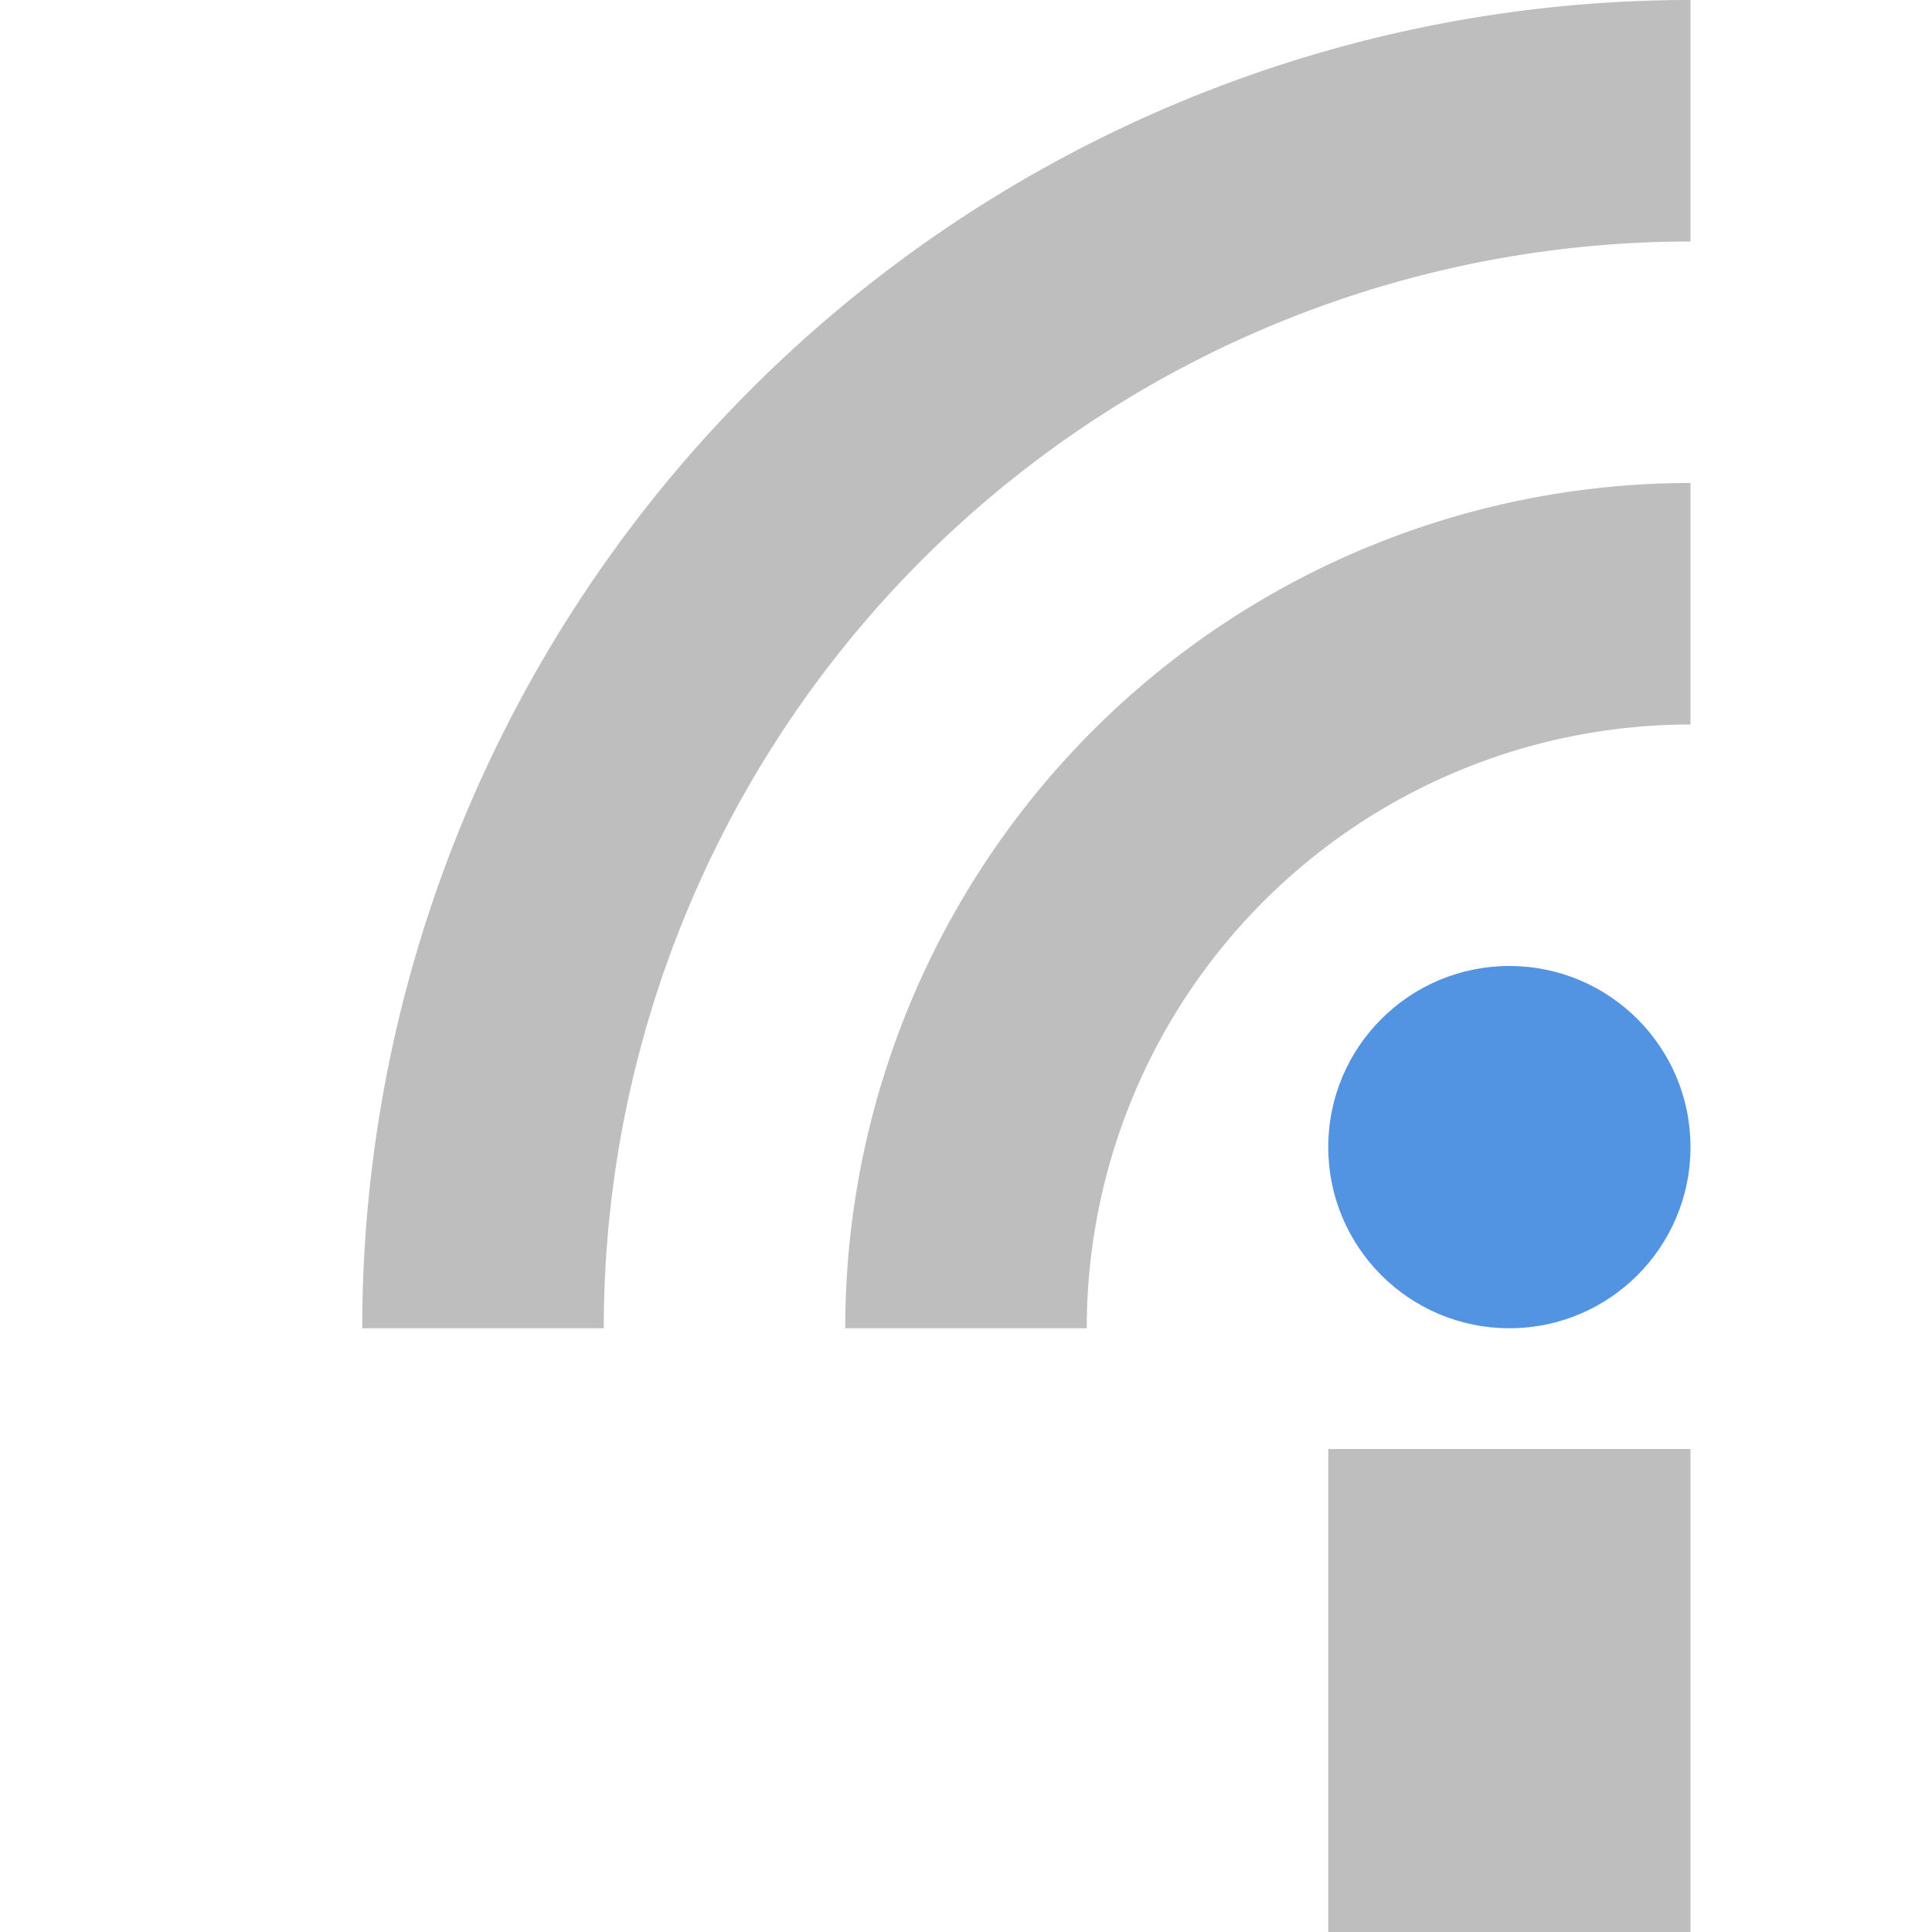 <svg xmlns="http://www.w3.org/2000/svg" width="16" height="16"><defs><style id="current-color-scheme" type="text/css">.ColorScheme-Text{color:#bebebe}</style></defs><path class="ColorScheme-Text" fill="currentColor" d="M11 12h3v4h-3z"/><circle cx="12.5" cy="9.5" r="1.5" fill="currentColor" color="#5294e2"/><path class="ColorScheme-Text" d="M4 11A10 10 0 0 1 14 1M8 11a6 6 0 0 1 6-6" fill="none" stroke="currentColor" stroke-width="2"/></svg>